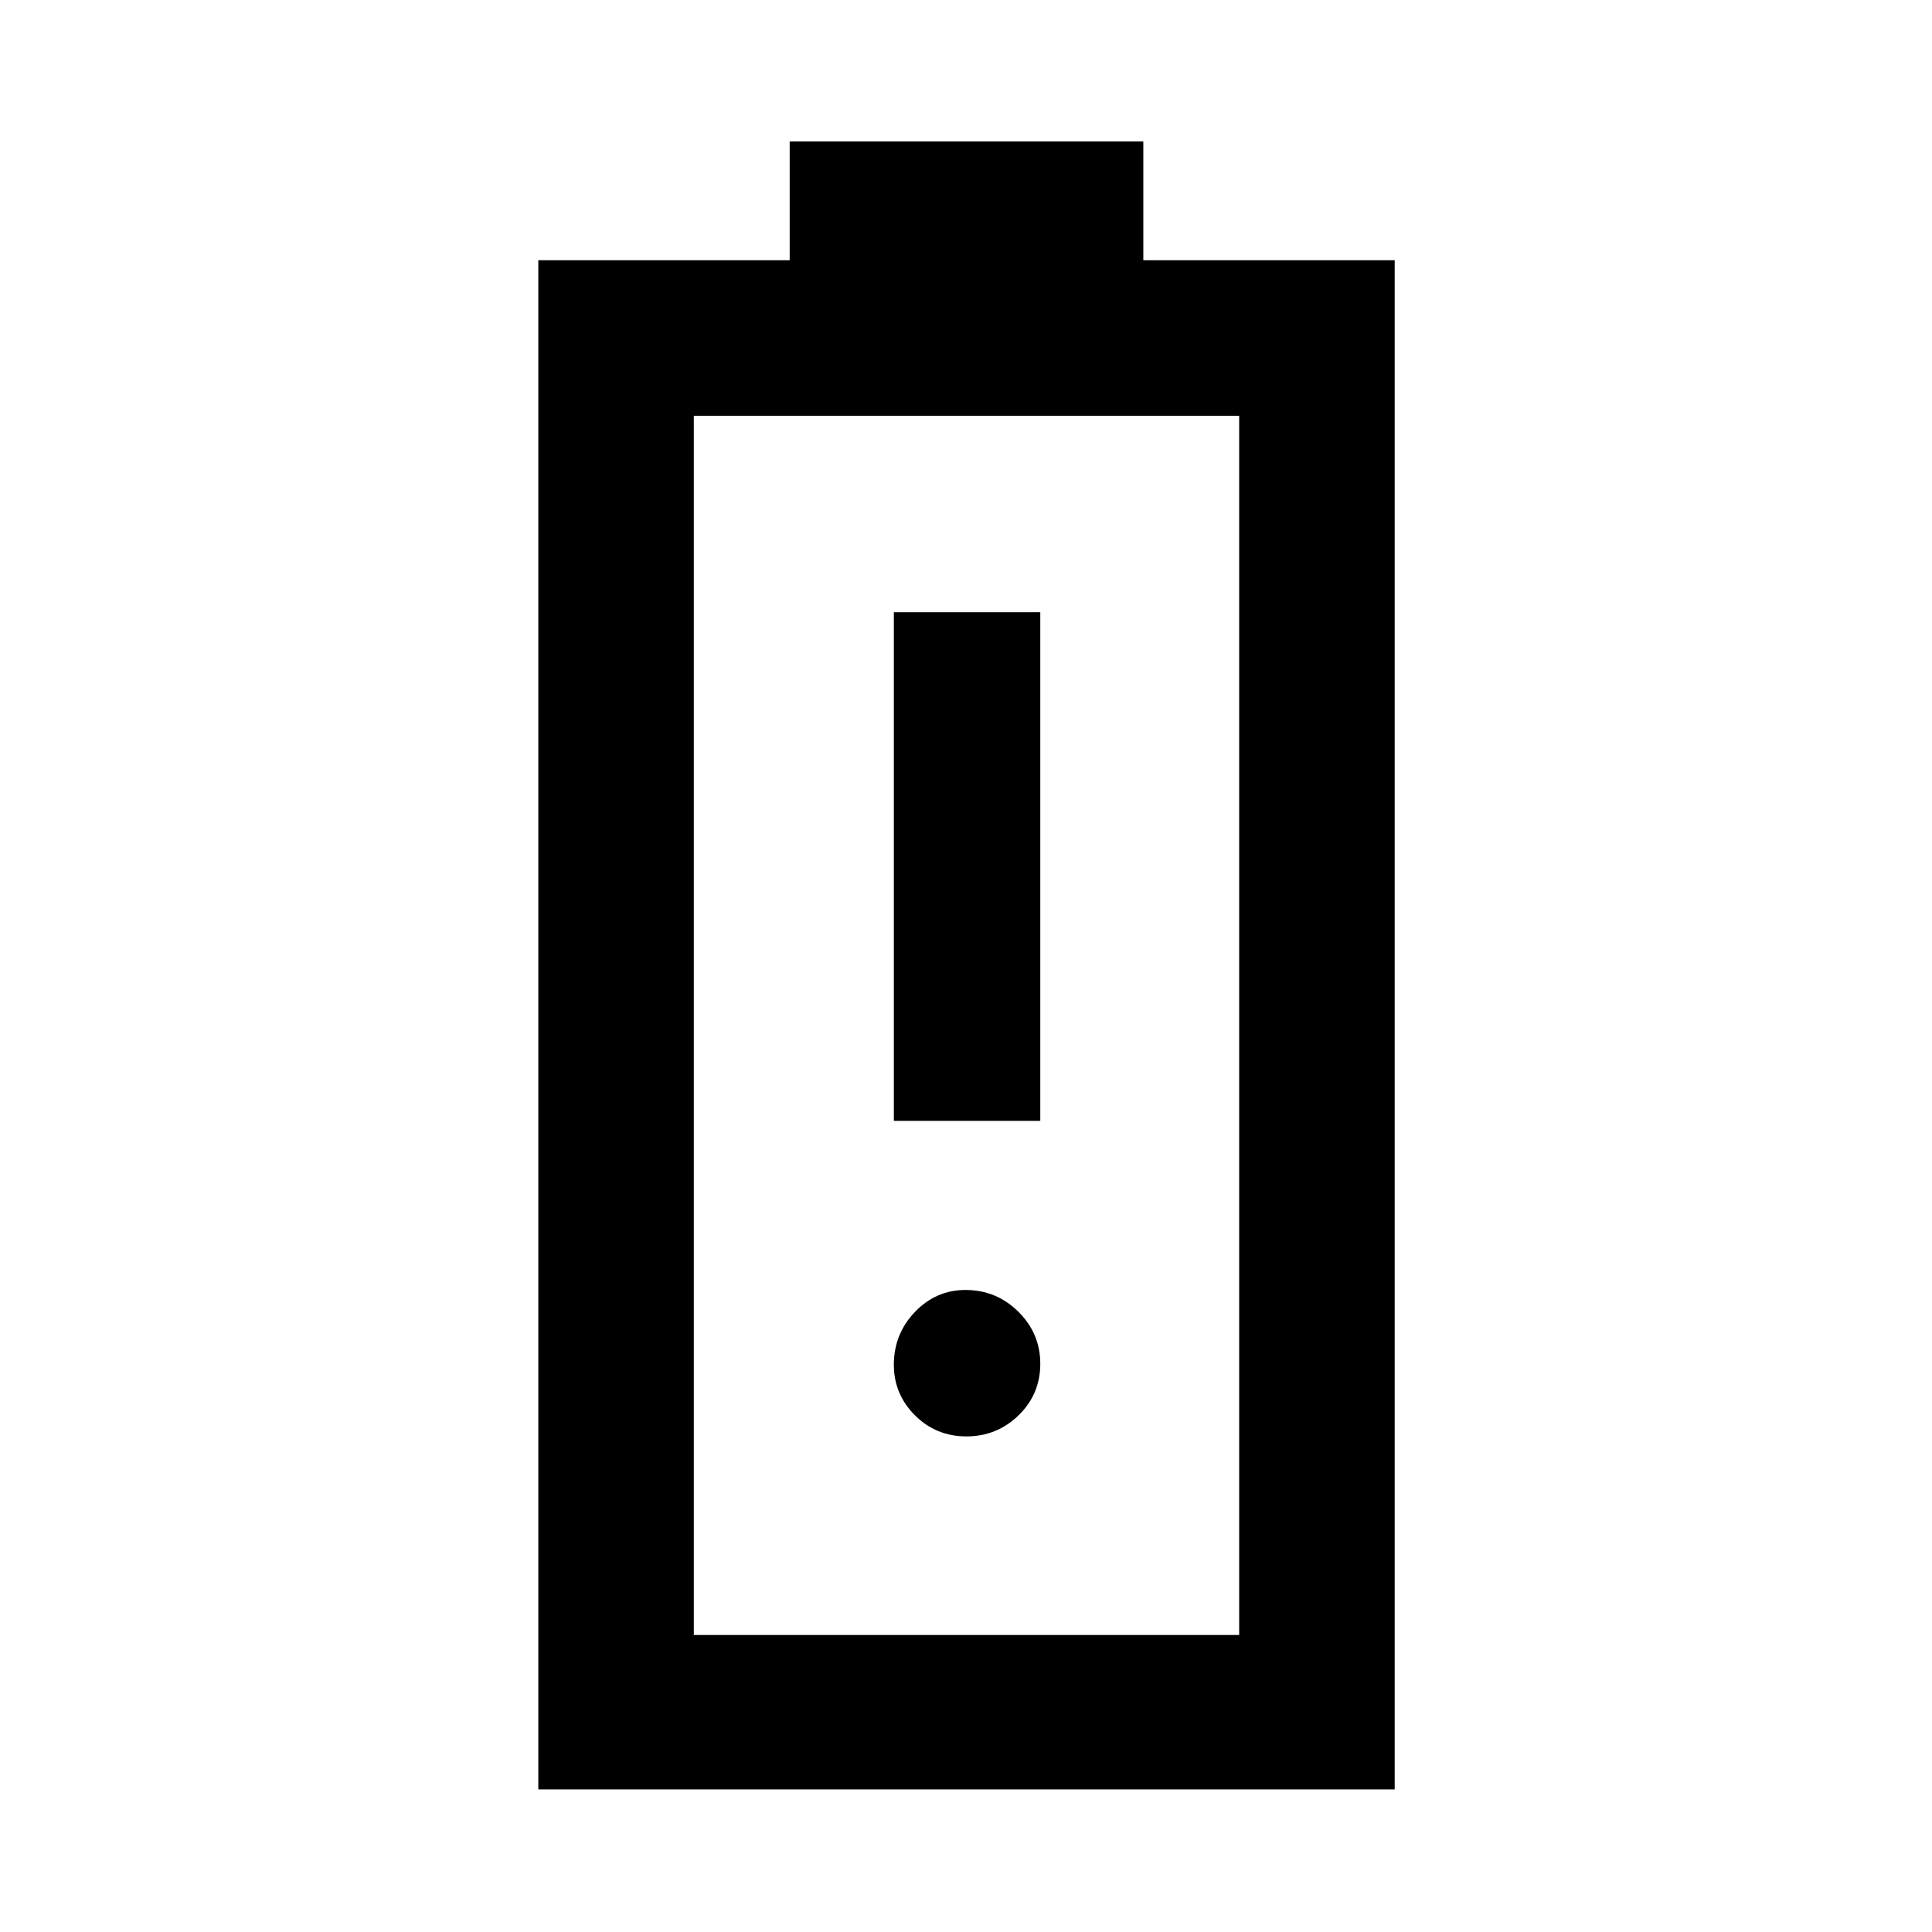 <svg xmlns="http://www.w3.org/2000/svg" height="48" viewBox="0 -960 960 960" width="48"><path d="M267.48-70.87V-830.7h124.91v-59h175.72v59h124.91v759.83H267.48Zm77.28-76.72h270.98v-605.82H344.76v605.82Zm0 0h270.98-270.98Zm99.39-255.45h72.76V-655.8h-72.76v252.76Zm36.07 156.78q15.12 0 25.9-10.48 10.79-10.48 10.79-25.59T506-308.23q-10.91-10.79-26.28-10.79-14.61 0-25.09 10.91-10.48 10.92-10.48 26.28 0 14.61 10.48 25.09t25.59 10.48Z"/></svg>